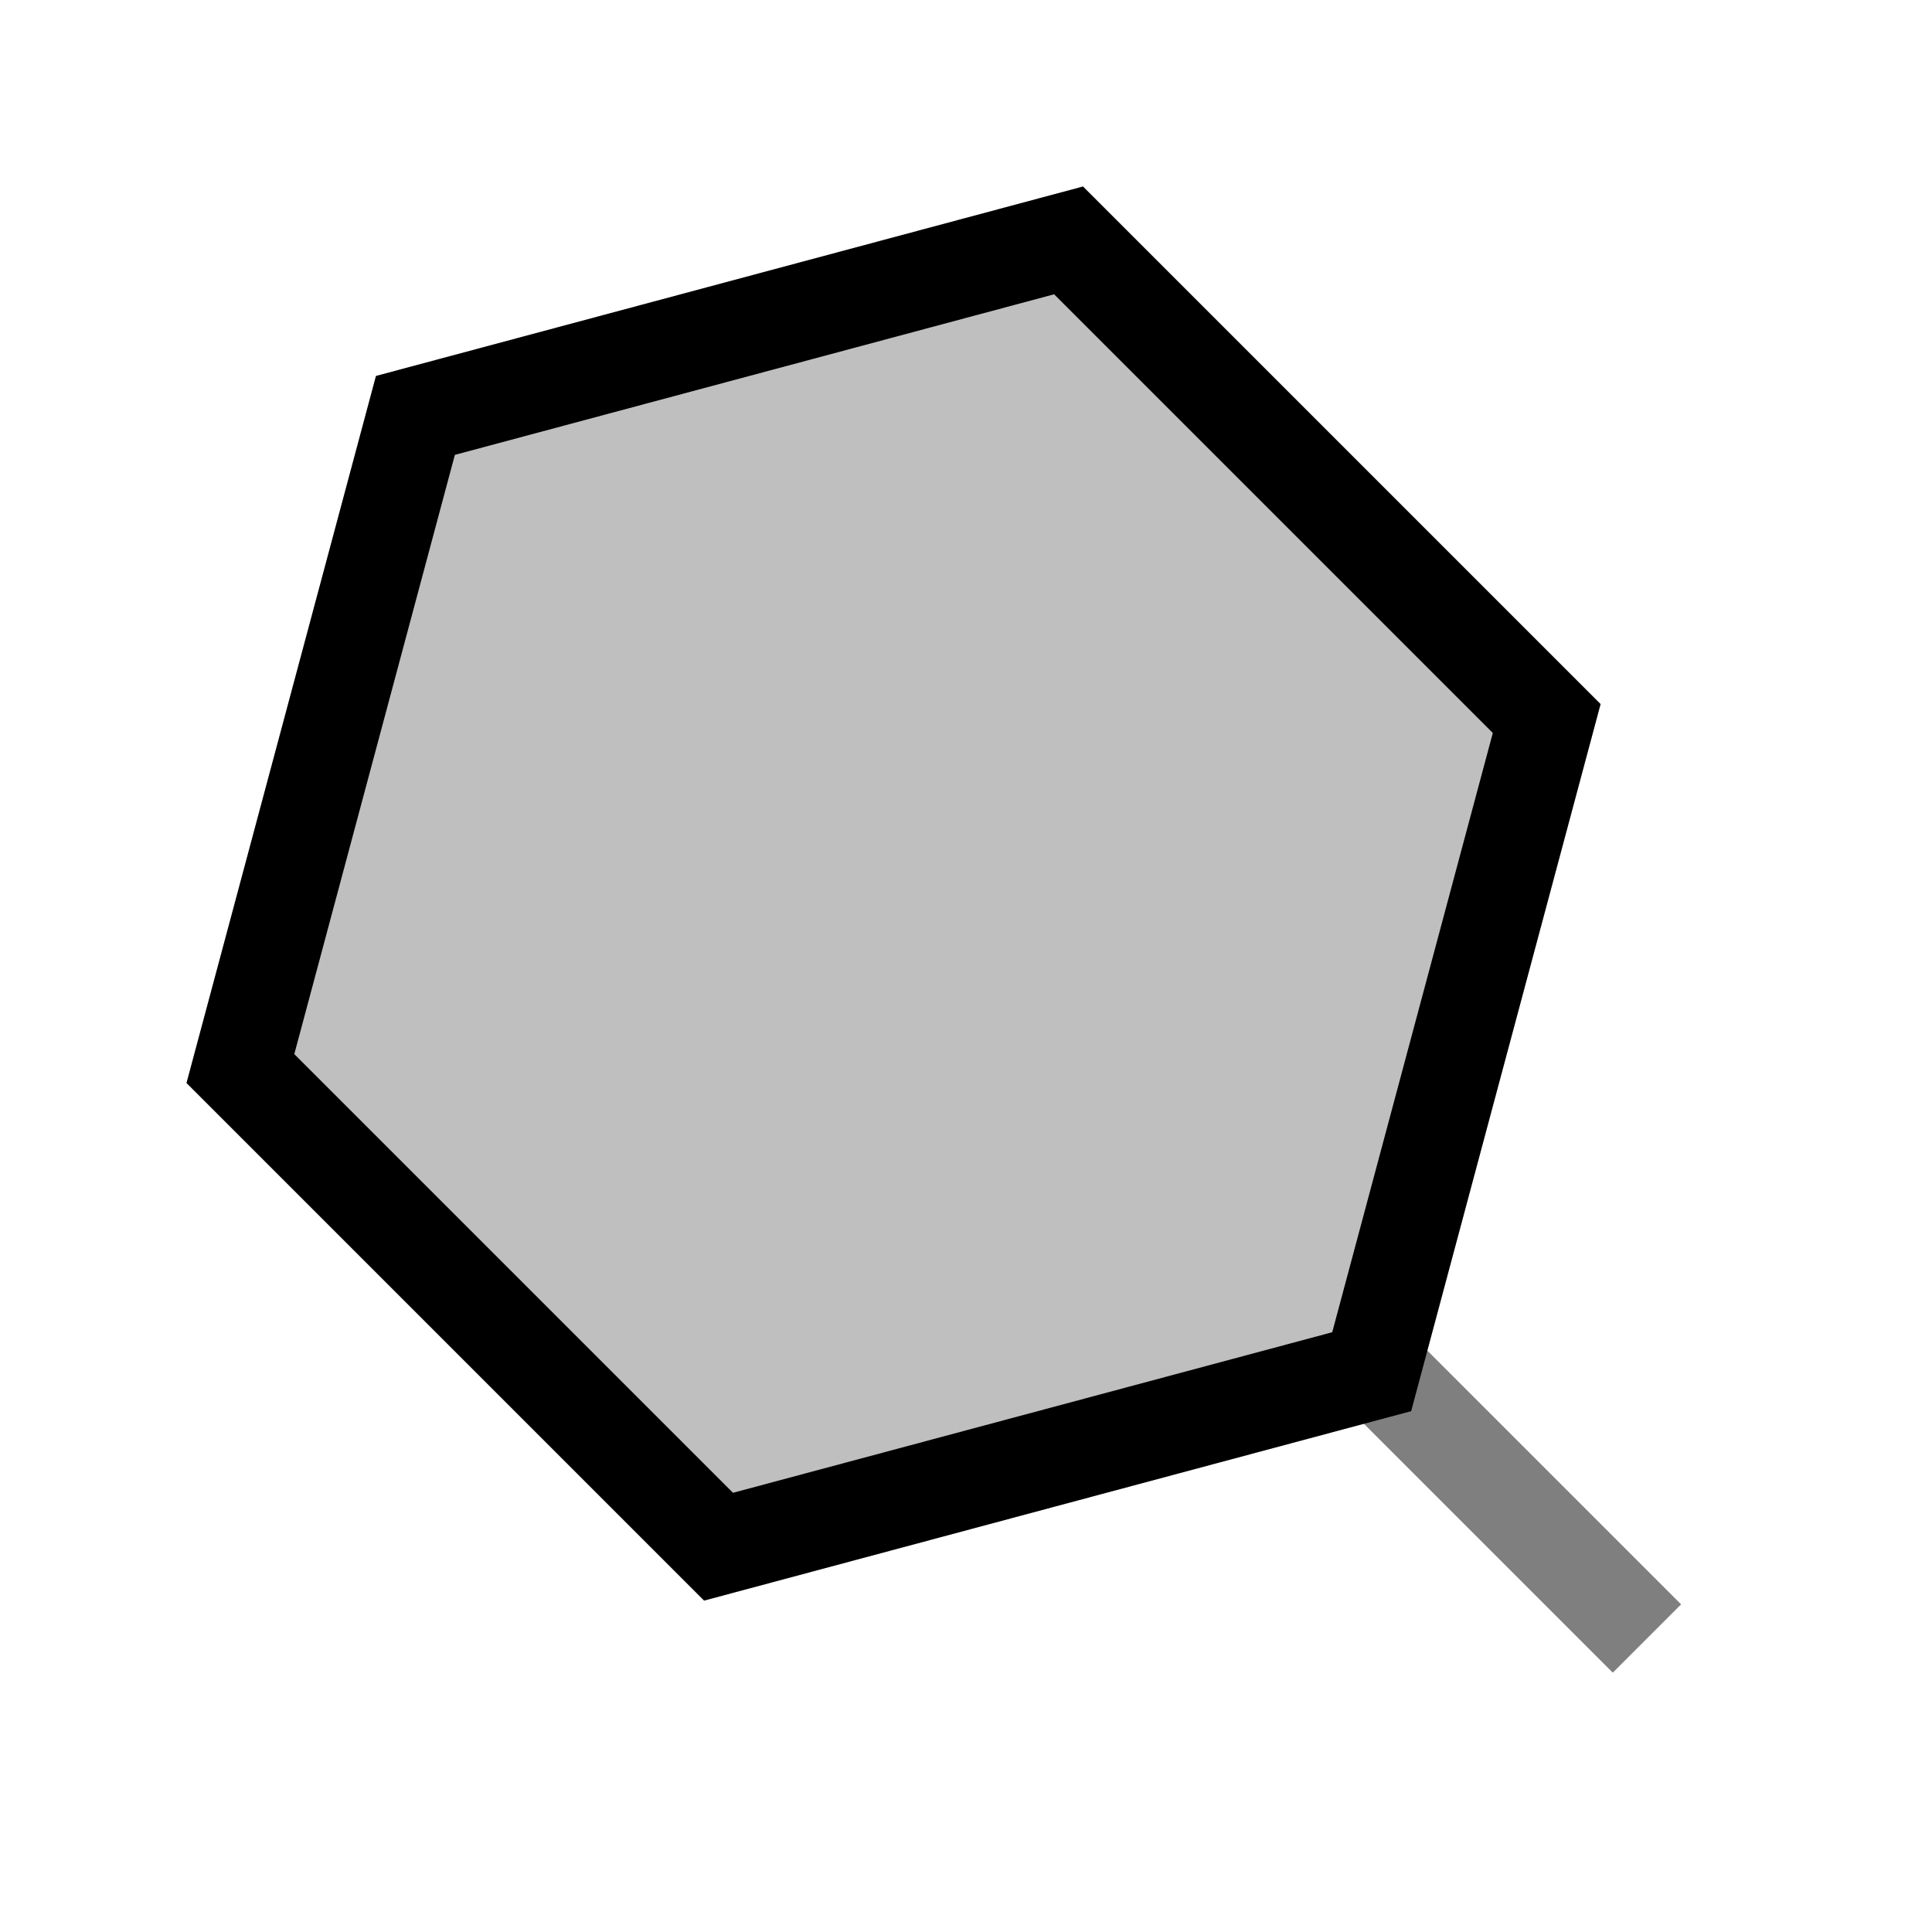 <svg viewBox="0 0 80 80" fill="none">
  <path opacity="0.5" d="M65.368 67.848L66.782 69.262L69.611 66.433L68.196 65.019L65.368 67.848ZM58.287 55.11L56.873 53.696L54.044 56.524L55.459 57.938L58.287 55.11ZM68.196 65.019L58.287 55.11L55.459 57.938L65.368 67.848L68.196 65.019Z" fill="currentColor" />
  <path opacity="0.25" d="M17.201 17.201L44.247 9.954L64.046 29.753L56.799 56.799L29.753 64.046L9.954 44.247L17.201 17.201Z" fill="currentColor" stroke="currentColor" stroke-width="4" stroke-linecap="square" />
  <path d="M17.201 17.201L44.247 9.954L64.046 29.753L56.799 56.799L29.753 64.046L9.954 44.247L17.201 17.201Z" stroke="currentColor" stroke-width="4" stroke-linecap="square" />
</svg>